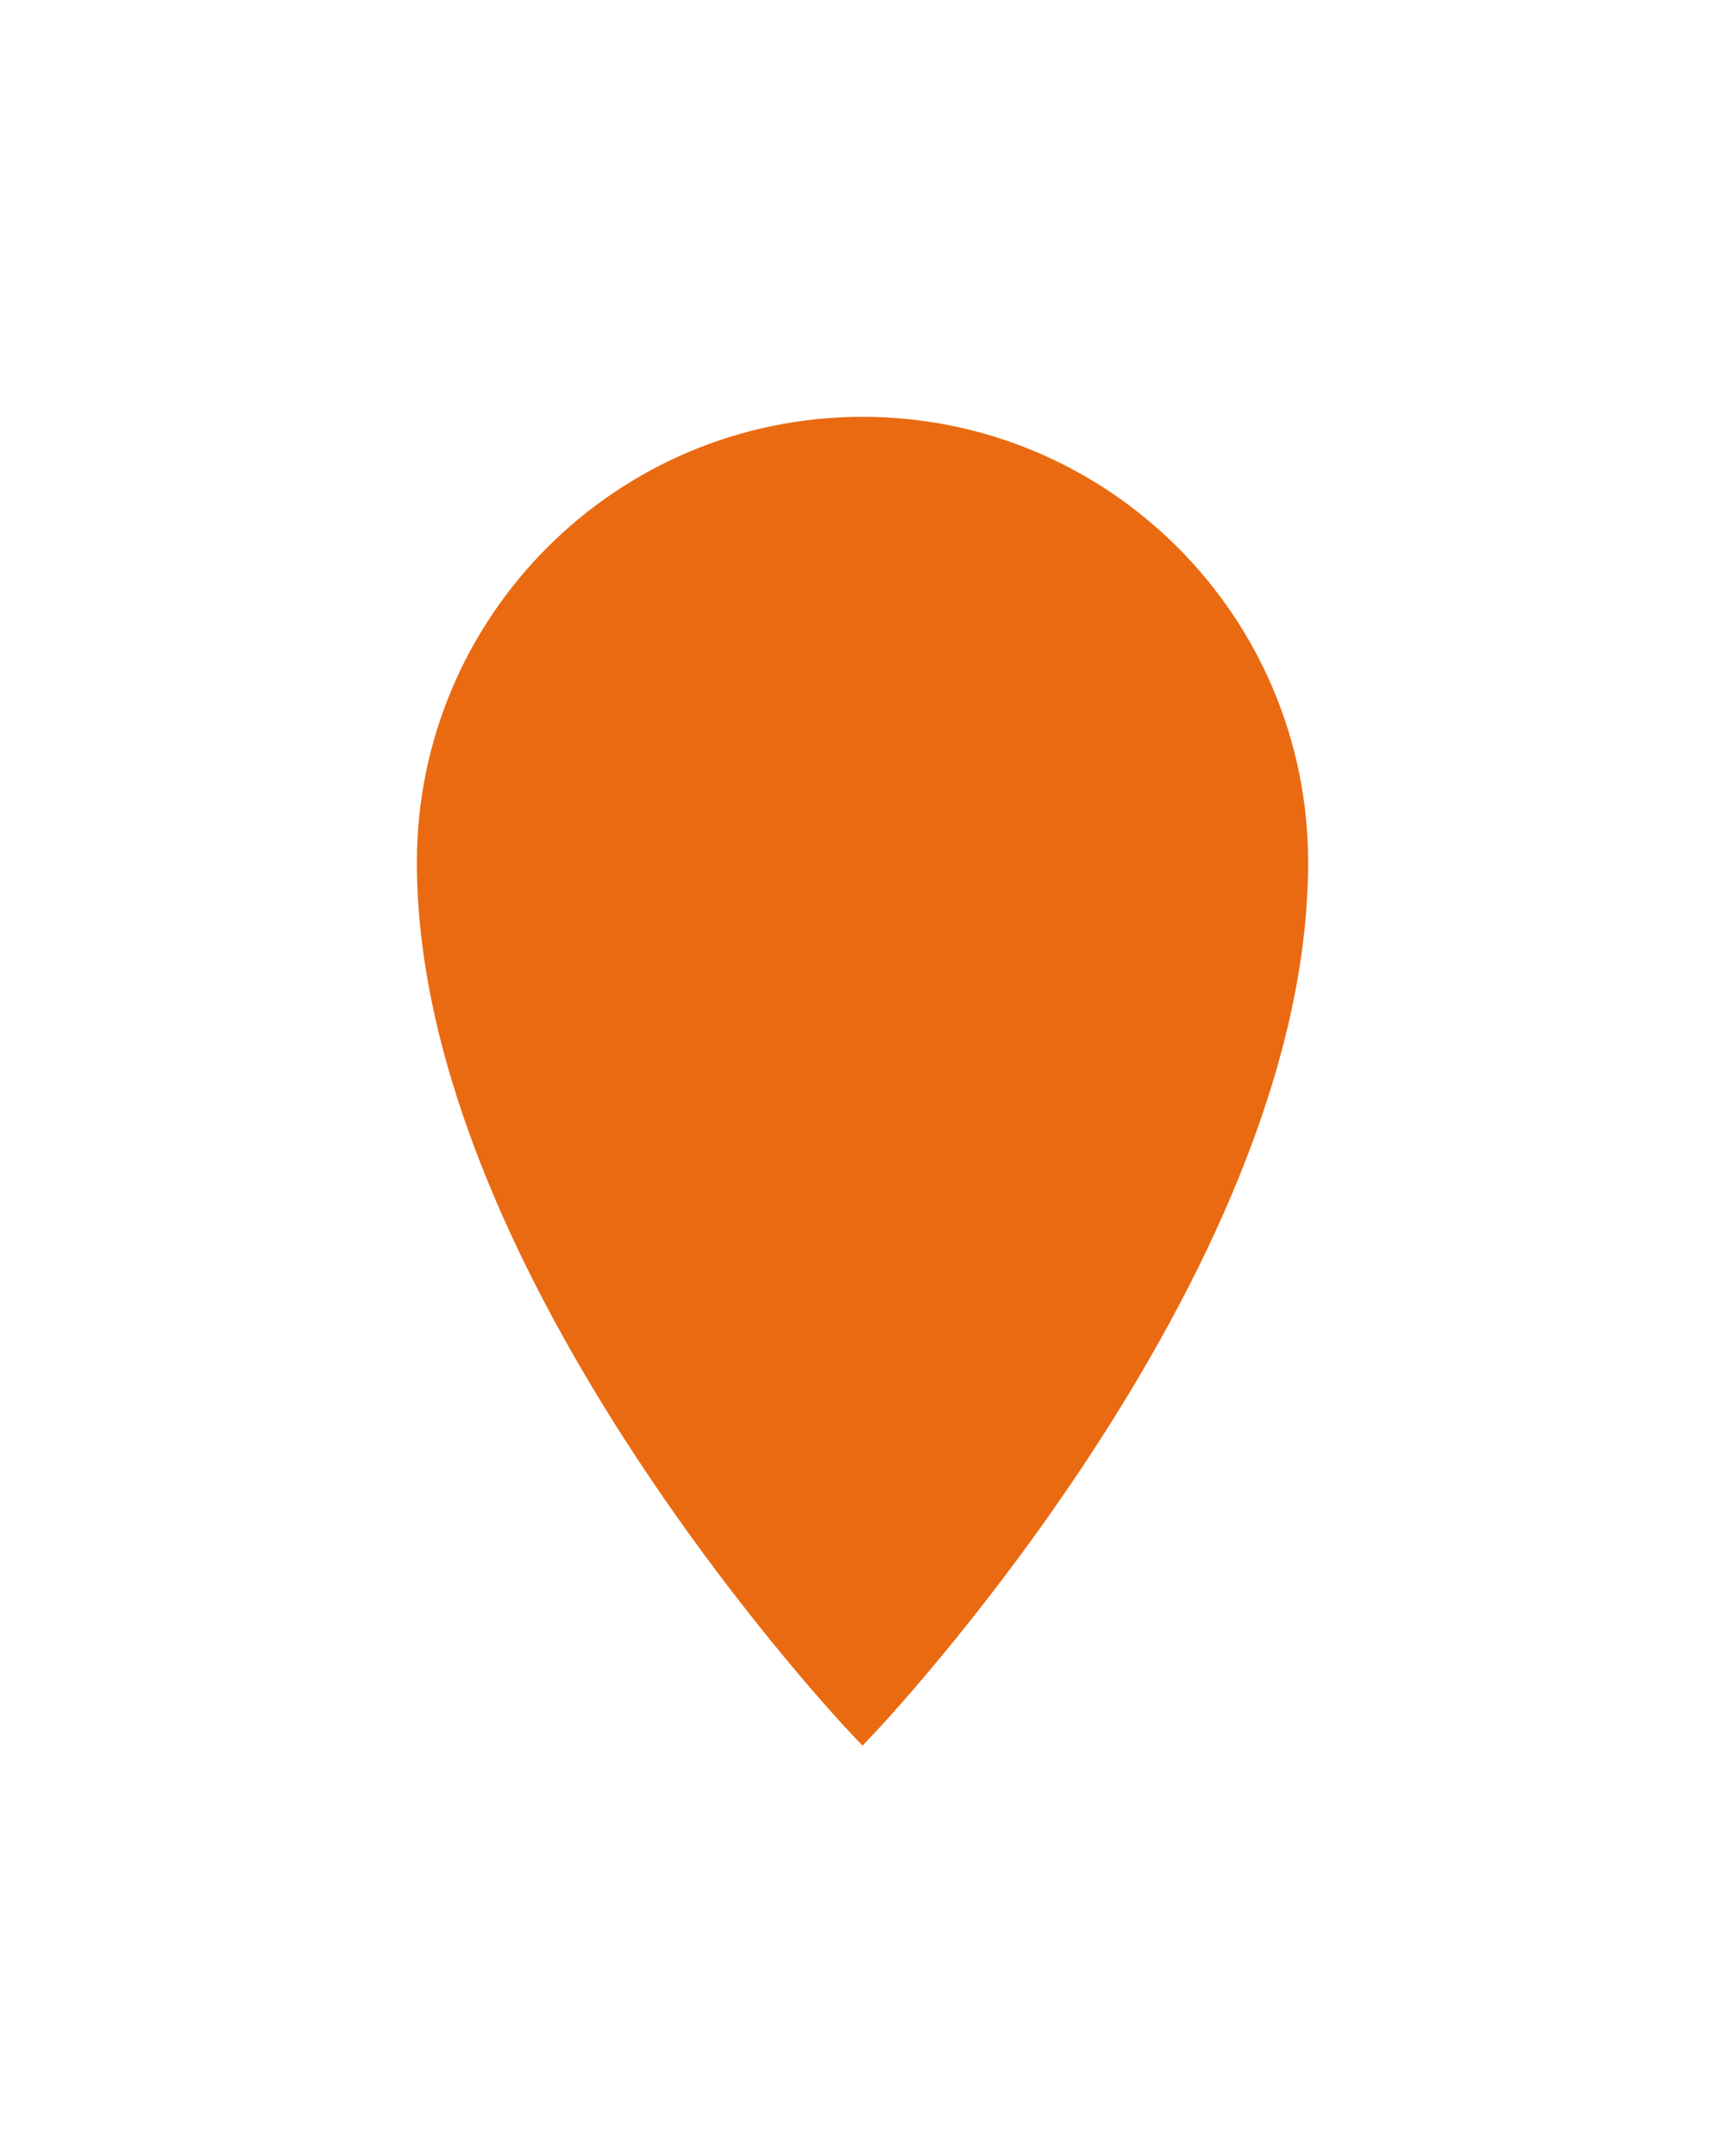<svg width="40" height="50" viewBox="0 0 60 60" fill="none" xmlns="http://www.w3.org/2000/svg">
<path fill-rule="evenodd" clip-rule="evenodd" d="M30 52.5C30 52.5 45 36.75 45 22.5C45 14.216 38.284 7.5 30 7.5C21.716 7.5 15 14.216 15 22.5C15 36.75 30 52.5 30 52.5Z" fill="#EA6A12" stroke="#EA6A12"/>
<path fill-rule="evenodd" clip-rule="evenodd" d="M30 25C31.381 25 32.5 23.881 32.5 22.5C32.5 21.119 31.381 20 30 20C28.619 20 27.5 21.119 27.5 22.5C27.5 23.881 28.619 25 30 25Z" stroke="#EA6A12"/>
</svg>
